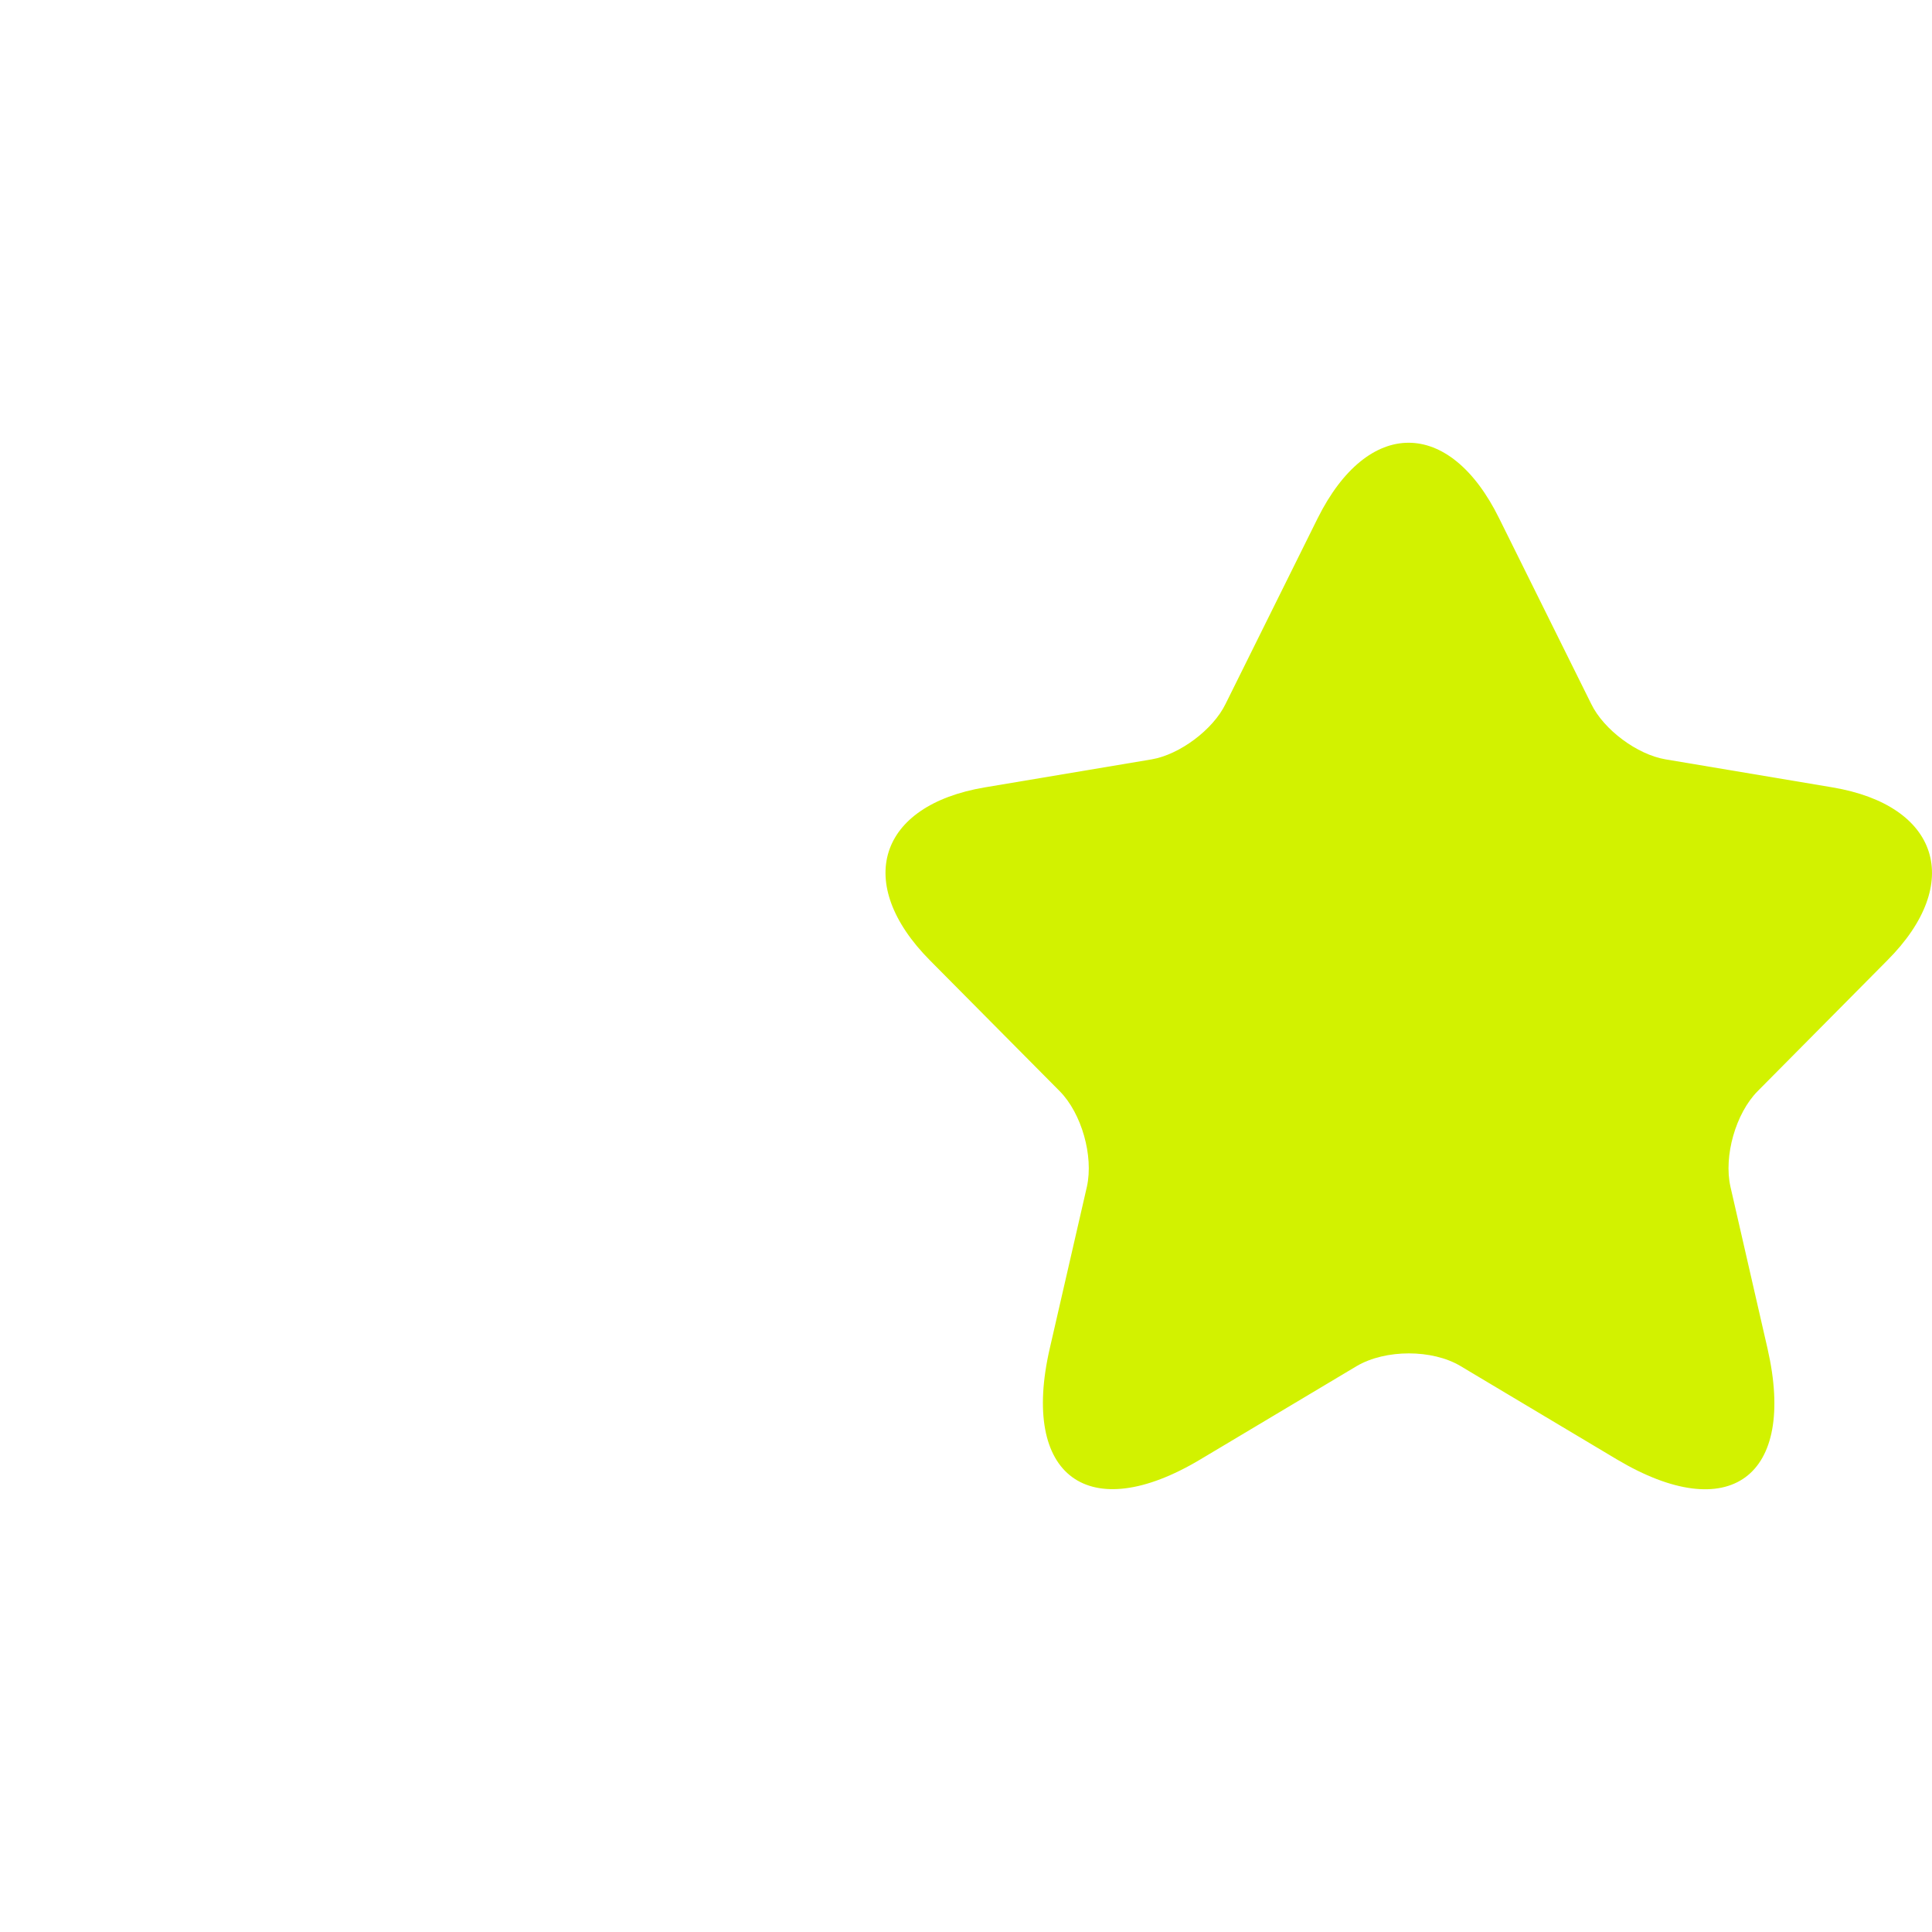 <svg width="24" height="24" viewBox="0 0 24 24" fill="none" xmlns="http://www.w3.org/2000/svg">
<path d="M18.623 6.439L19.767 8.745C19.923 9.066 20.339 9.374 20.69 9.433L22.763 9.781C24.089 10.004 24.401 10.973 23.445 11.93L21.834 13.555C21.561 13.831 21.411 14.361 21.496 14.741L21.957 16.753C22.321 18.346 21.483 18.962 20.085 18.129L18.142 16.969C17.791 16.76 17.213 16.76 16.855 16.969L14.912 18.129C13.521 18.962 12.676 18.339 13.04 16.753L13.502 14.741C13.586 14.361 13.437 13.831 13.164 13.555L11.552 11.93C10.603 10.973 10.908 10.004 12.234 9.781L14.307 9.433C14.652 9.374 15.068 9.066 15.224 8.745L16.368 6.439C16.992 5.187 18.006 5.187 18.623 6.439Z" fill="#D2F200"/>
</svg>

